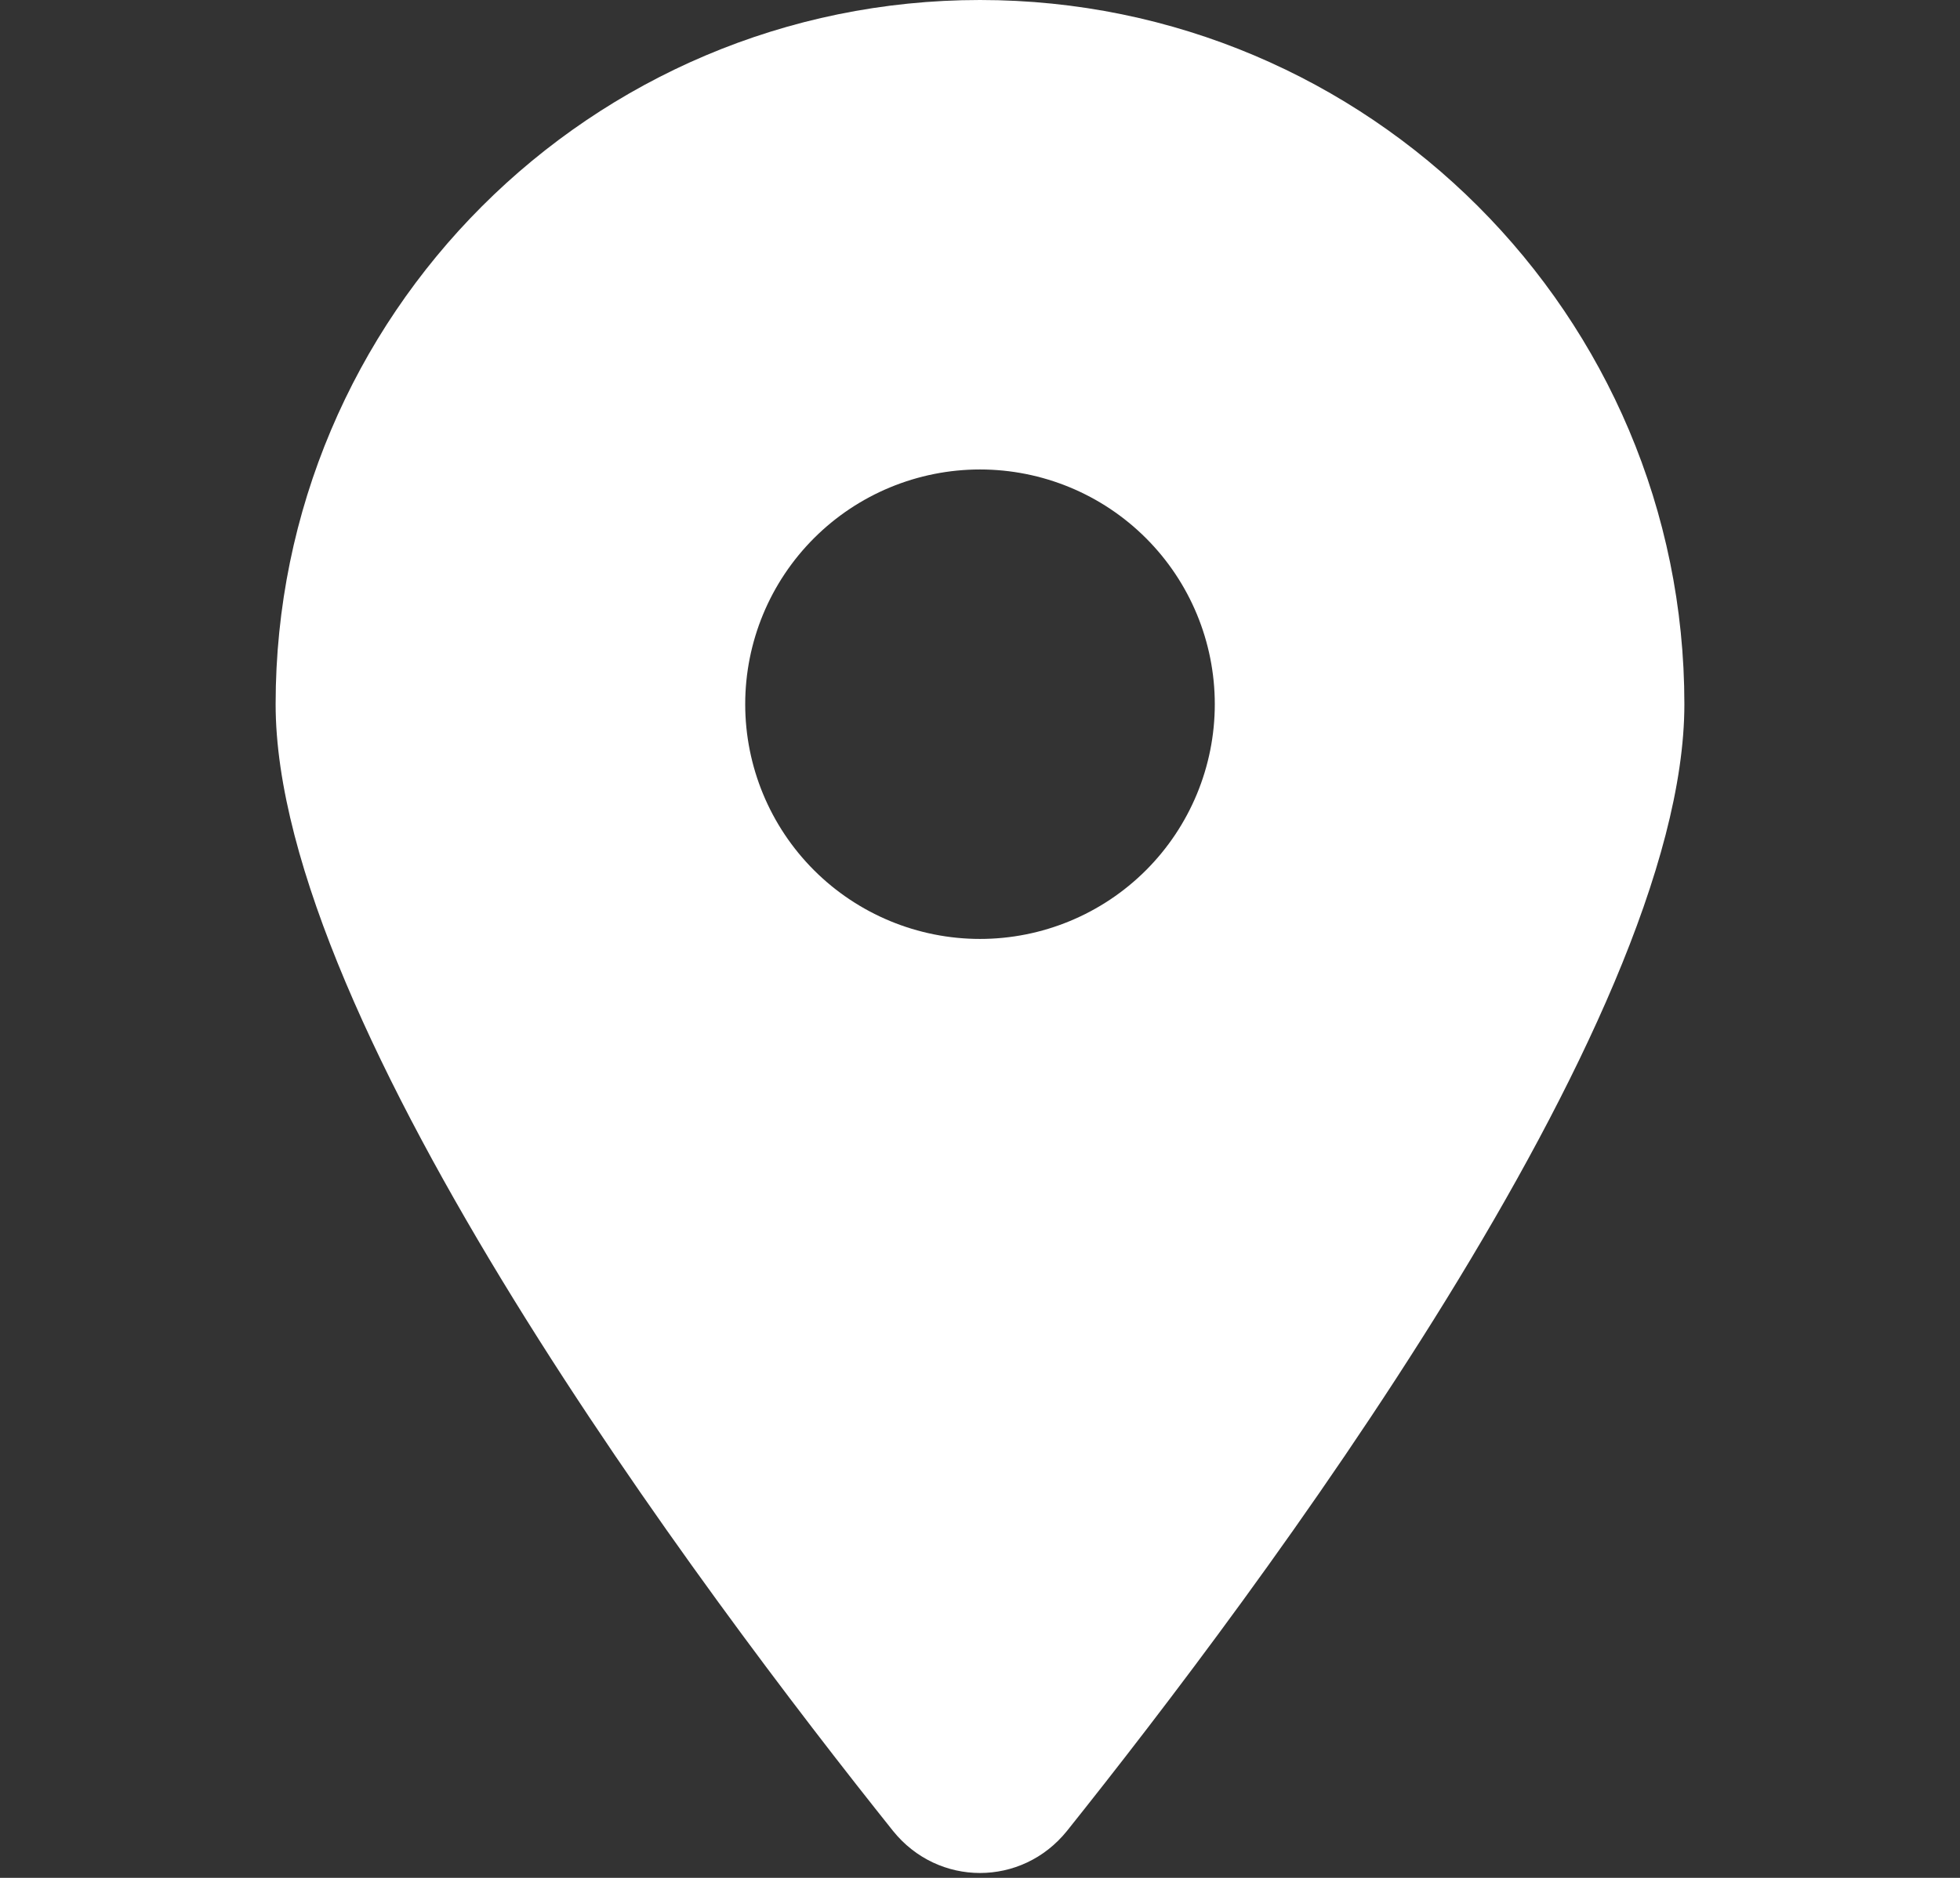 <svg width="24" height="23" viewBox="0 0 24 23" fill="none" xmlns="http://www.w3.org/2000/svg">
<rect x="0" y="0" width="24" height="23" fill="#333333" stroke="none"/>
<g id="Frame">
<path id="Vector" d="M13.065 22.425C15.369 19.541 20.625 12.551 20.625 8.625C20.625 3.863 16.762 0 12 0C7.238 0 3.375 3.863 3.375 8.625C3.375 12.551 8.631 19.541 10.935 22.425C11.488 23.112 12.512 23.112 13.065 22.425ZM12 5.75C12.762 5.75 13.494 6.053 14.033 6.592C14.572 7.131 14.875 7.862 14.875 8.625C14.875 9.387 14.572 10.119 14.033 10.658C13.494 11.197 12.762 11.5 12 11.5C11.238 11.5 10.506 11.197 9.967 10.658C9.428 10.119 9.125 9.387 9.125 8.625C9.125 7.862 9.428 7.131 9.967 6.592C10.506 6.053 11.238 5.75 12 5.75Z" fill="white"/>
</g>
</svg>
